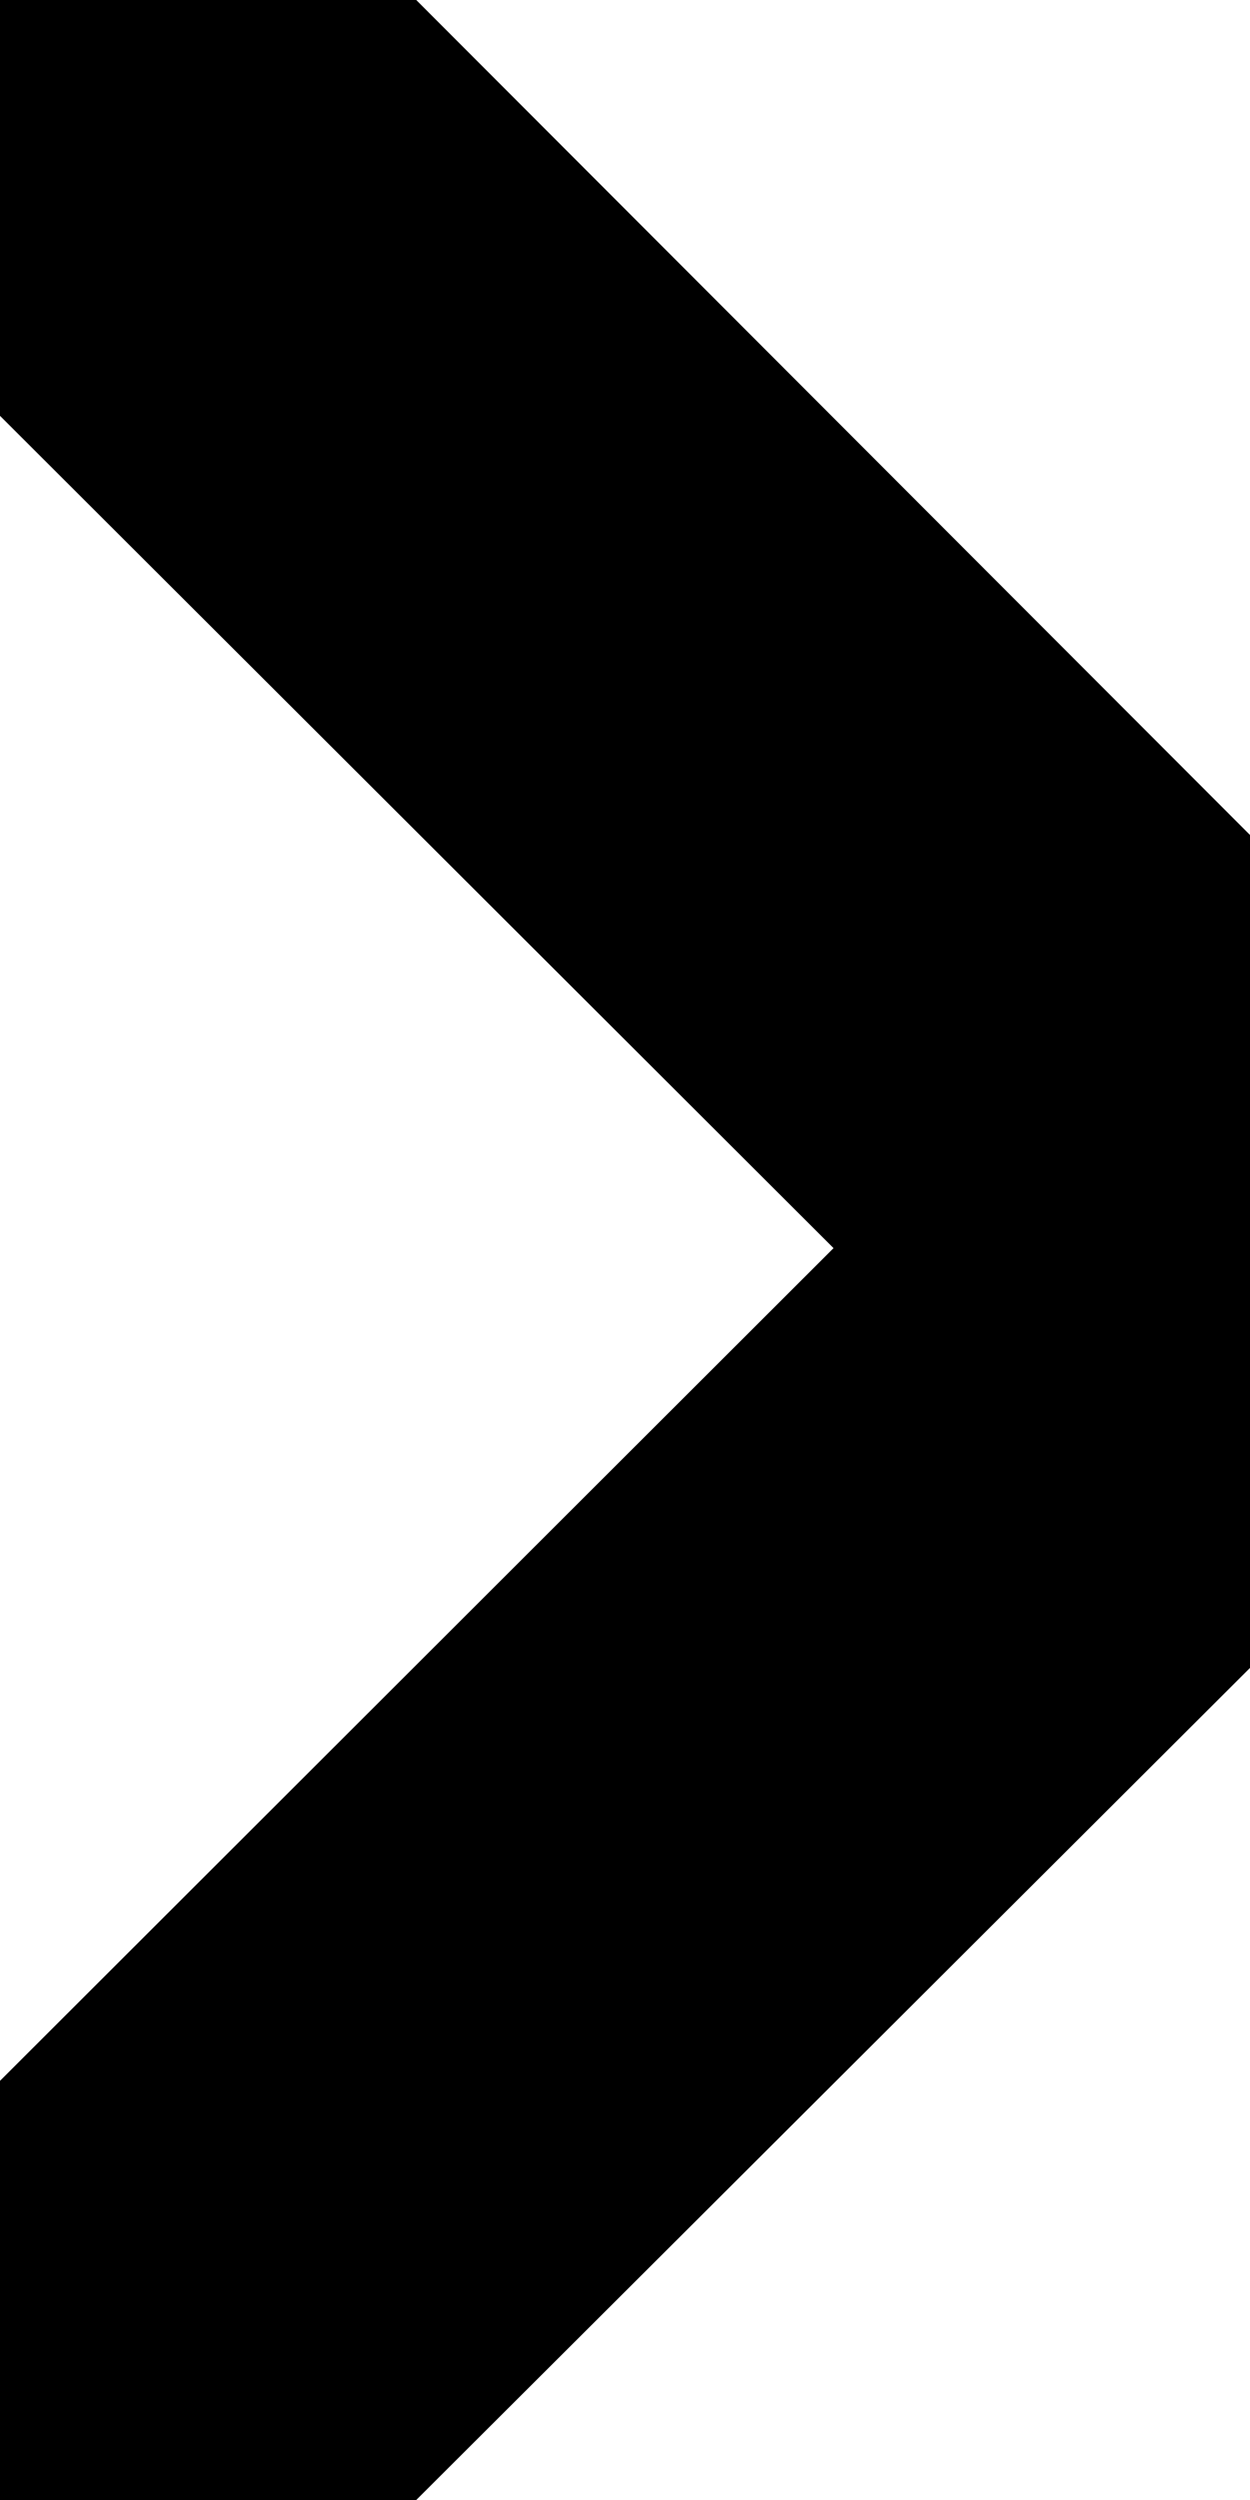 <?xml version="1.0" encoding="UTF-8" standalone="no"?>
<!-- Created with Inkscape (http://www.inkscape.org/) -->

<svg
   xmlns:dc="http://purl.org/dc/elements/1.1/"
   xmlns:cc="http://creativecommons.org/ns#"
   xmlns:rdf="http://www.w3.org/1999/02/22-rdf-syntax-ns#"
   xmlns:svg="http://www.w3.org/2000/svg"
   xmlns="http://www.w3.org/2000/svg"
   xmlns:sodipodi="http://sodipodi.sourceforge.net/DTD/sodipodi-0.dtd"
   xmlns:inkscape="http://www.inkscape.org/namespaces/inkscape"
   width="3"
   height="6"
   viewBox="0 0 3 6"
   id="svg2"
   version="1.1"
   inkscape:version="0.91 r13725"
   sodipodi:docname="bridge_2px_first.svg">
  <defs
     id="defs4" />
  <sodipodi:namedview
     id="base"
     pagecolor="#ffffff"
     bordercolor="#666666"
     borderopacity="1.0"
     inkscape:pageopacity="0.0"
     inkscape:pageshadow="2"
     inkscape:zoom="117.28571"
     inkscape:cx="1.5"
     inkscape:cy="6.0687873"
     inkscape:document-units="px"
     inkscape:current-layer="layer1"
     showgrid="false"
     inkscape:window-width="1791"
     inkscape:window-height="1019"
     inkscape:window-x="0"
     inkscape:window-y="32"
     inkscape:window-maximized="1"
     units="px"
     showguides="true"
     inkscape:guide-bbox="true"
     inkscape:snap-page="true"
     inkscape:snap-bbox="true"
     inkscape:bbox-paths="true"
     inkscape:snap-bbox-edge-midpoints="true"
     inkscape:snap-bbox-midpoints="true">
    <sodipodi:guide
       position="0.999,4.665"
       orientation="1,0"
       id="guide8087" />
    <sodipodi:guide
       position="2.004,4.257"
       orientation="1,0"
       id="guide8089" />
    <sodipodi:guide
       position="1.626,4.001"
       orientation="0,1"
       id="guide8091" />
    <sodipodi:guide
       position="1.352,3.009"
       orientation="0,1"
       id="guide8093" />
    <sodipodi:guide
       position="0.572,1.998"
       orientation="0,1"
       id="guide8095" />
    <sodipodi:guide
       position="2.635,6.011"
       orientation="0,1"
       id="guide8079" />
    <sodipodi:guide
       position="0.179,4.996"
       orientation="0,1"
       id="guide8081" />
    <sodipodi:guide
       position="0,6.667"
       orientation="1,0"
       id="guide8085" />
    <sodipodi:guide
       position="0.477,7"
       orientation="0,1"
       id="guide8088" />
    <sodipodi:guide
       position="3,6.326"
       orientation="1,0"
       id="guide8090" />
    <sodipodi:guide
       position="-0.52,1.006"
       orientation="0,1"
       id="guide8109" />
    <sodipodi:guide
       position="-1.705,0"
       orientation="0,1"
       id="guide8111" />
  </sodipodi:namedview>
  <g
     inkscape:label="Layer 1"
     inkscape:groupmode="layer"
     id="layer1"
     transform="translate(0,-1046.362)">
    <path
       style="fill:#000000;fill-opacity:1;fill-rule:evenodd;stroke:none;stroke-width:1px;stroke-linecap:butt;stroke-linejoin:miter;stroke-opacity:1"
       d="m 0,1052.362 0.999,0 L 3,1050.365 l 0,-1.011 -0.996,0 L 0,1051.356 Z"
       id="path8113"
       inkscape:connector-curvature="0" />
    <path
       style="fill:#000000;fill-opacity:1;fill-rule:evenodd;stroke:none;stroke-width:1px;stroke-linecap:butt;stroke-linejoin:miter;stroke-opacity:1"
       d="m 0,1046.362 0,0.998 2.004,2.001 0.996,0 0,-0.995 -2.001,-2.004 z"
       id="path8115"
       inkscape:connector-curvature="0" />
  </g>
</svg>
